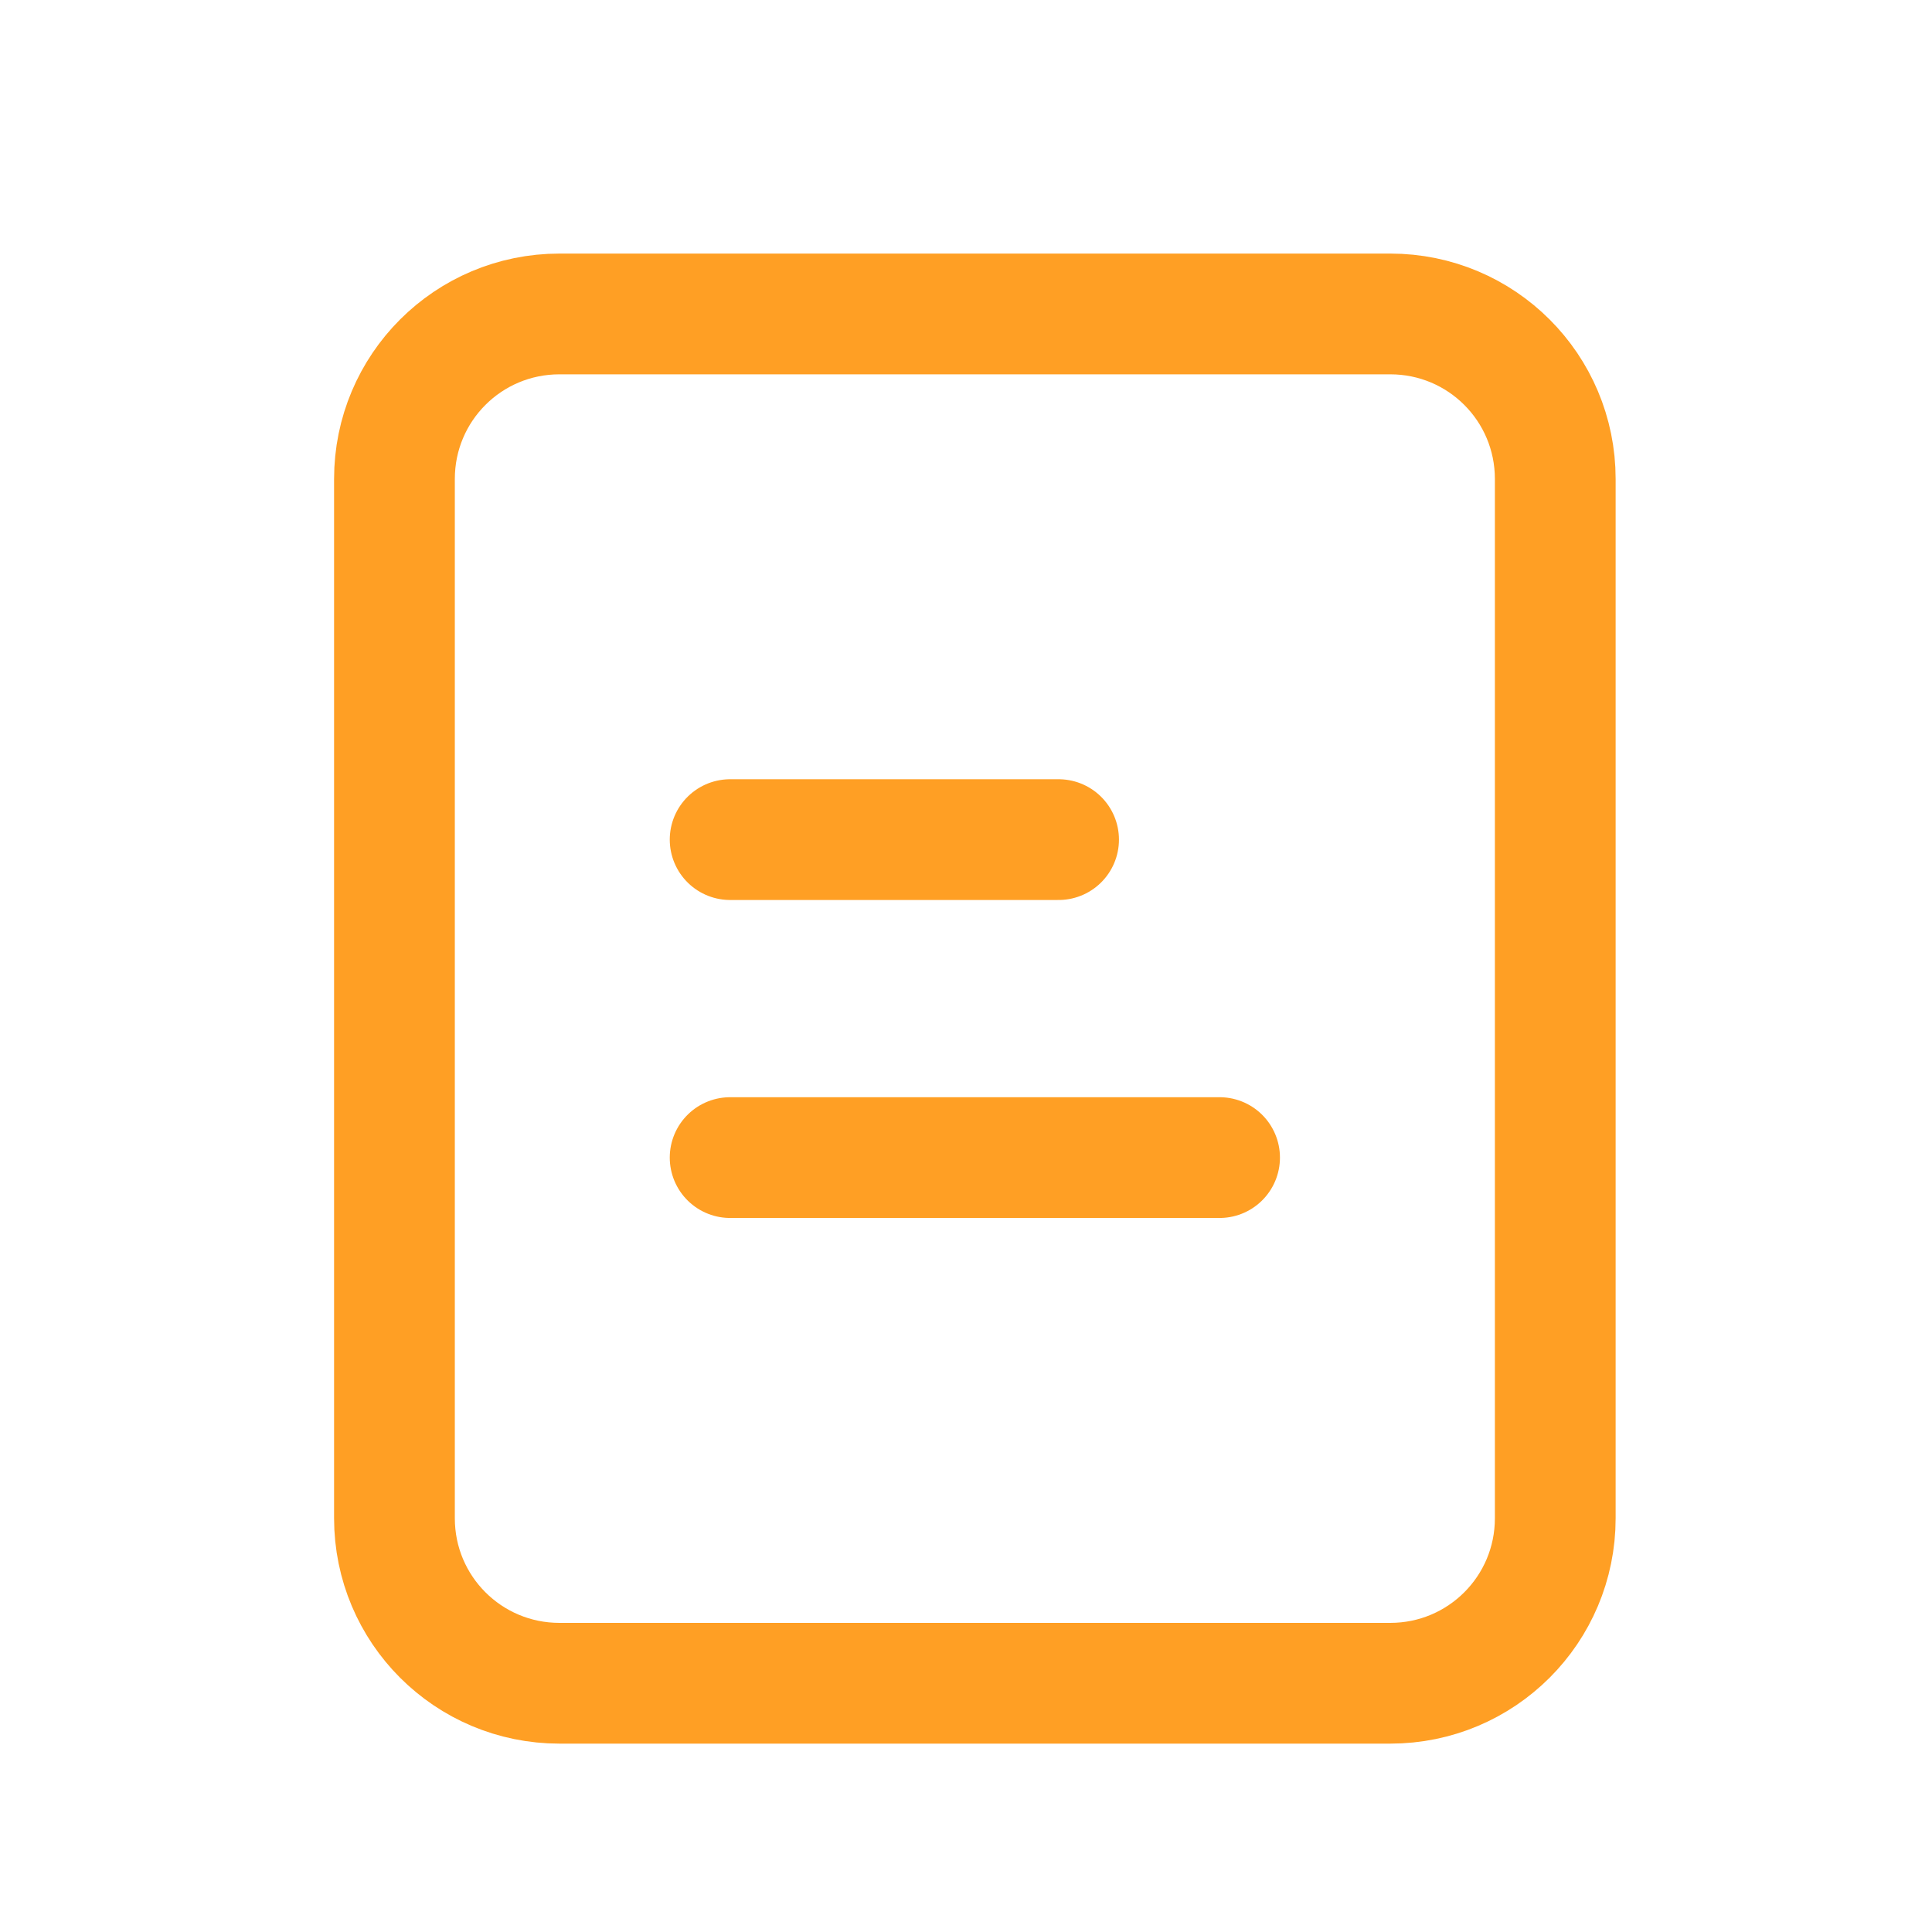 <svg width="24" height="24" viewBox="0 0 24 24" fill="none" xmlns="http://www.w3.org/2000/svg">
<path d="M6.95 20.91H17.27C18.404 20.91 19.32 19.994 19.32 18.86V5.95C19.32 4.816 18.404 3.9 17.27 3.9H6.95C5.816 3.9 4.9 4.816 4.9 5.95V18.86C4.9 19.994 5.816 20.91 6.95 20.91Z" stroke="#FF9F24" stroke-width="1.5" stroke-miterlimit="10" stroke-linecap="round" stroke-linejoin="round"/>
<path d="M9.07 10.43H13.15" stroke="#FF9F24" stroke-width="1.5" stroke-miterlimit="10" stroke-linecap="round" stroke-linejoin="round"/>
<path d="M9.07 14.38H15.15" stroke="#FF9F24" stroke-width="1.5" stroke-miterlimit="10" stroke-linecap="round" stroke-linejoin="round"/>
</svg>
